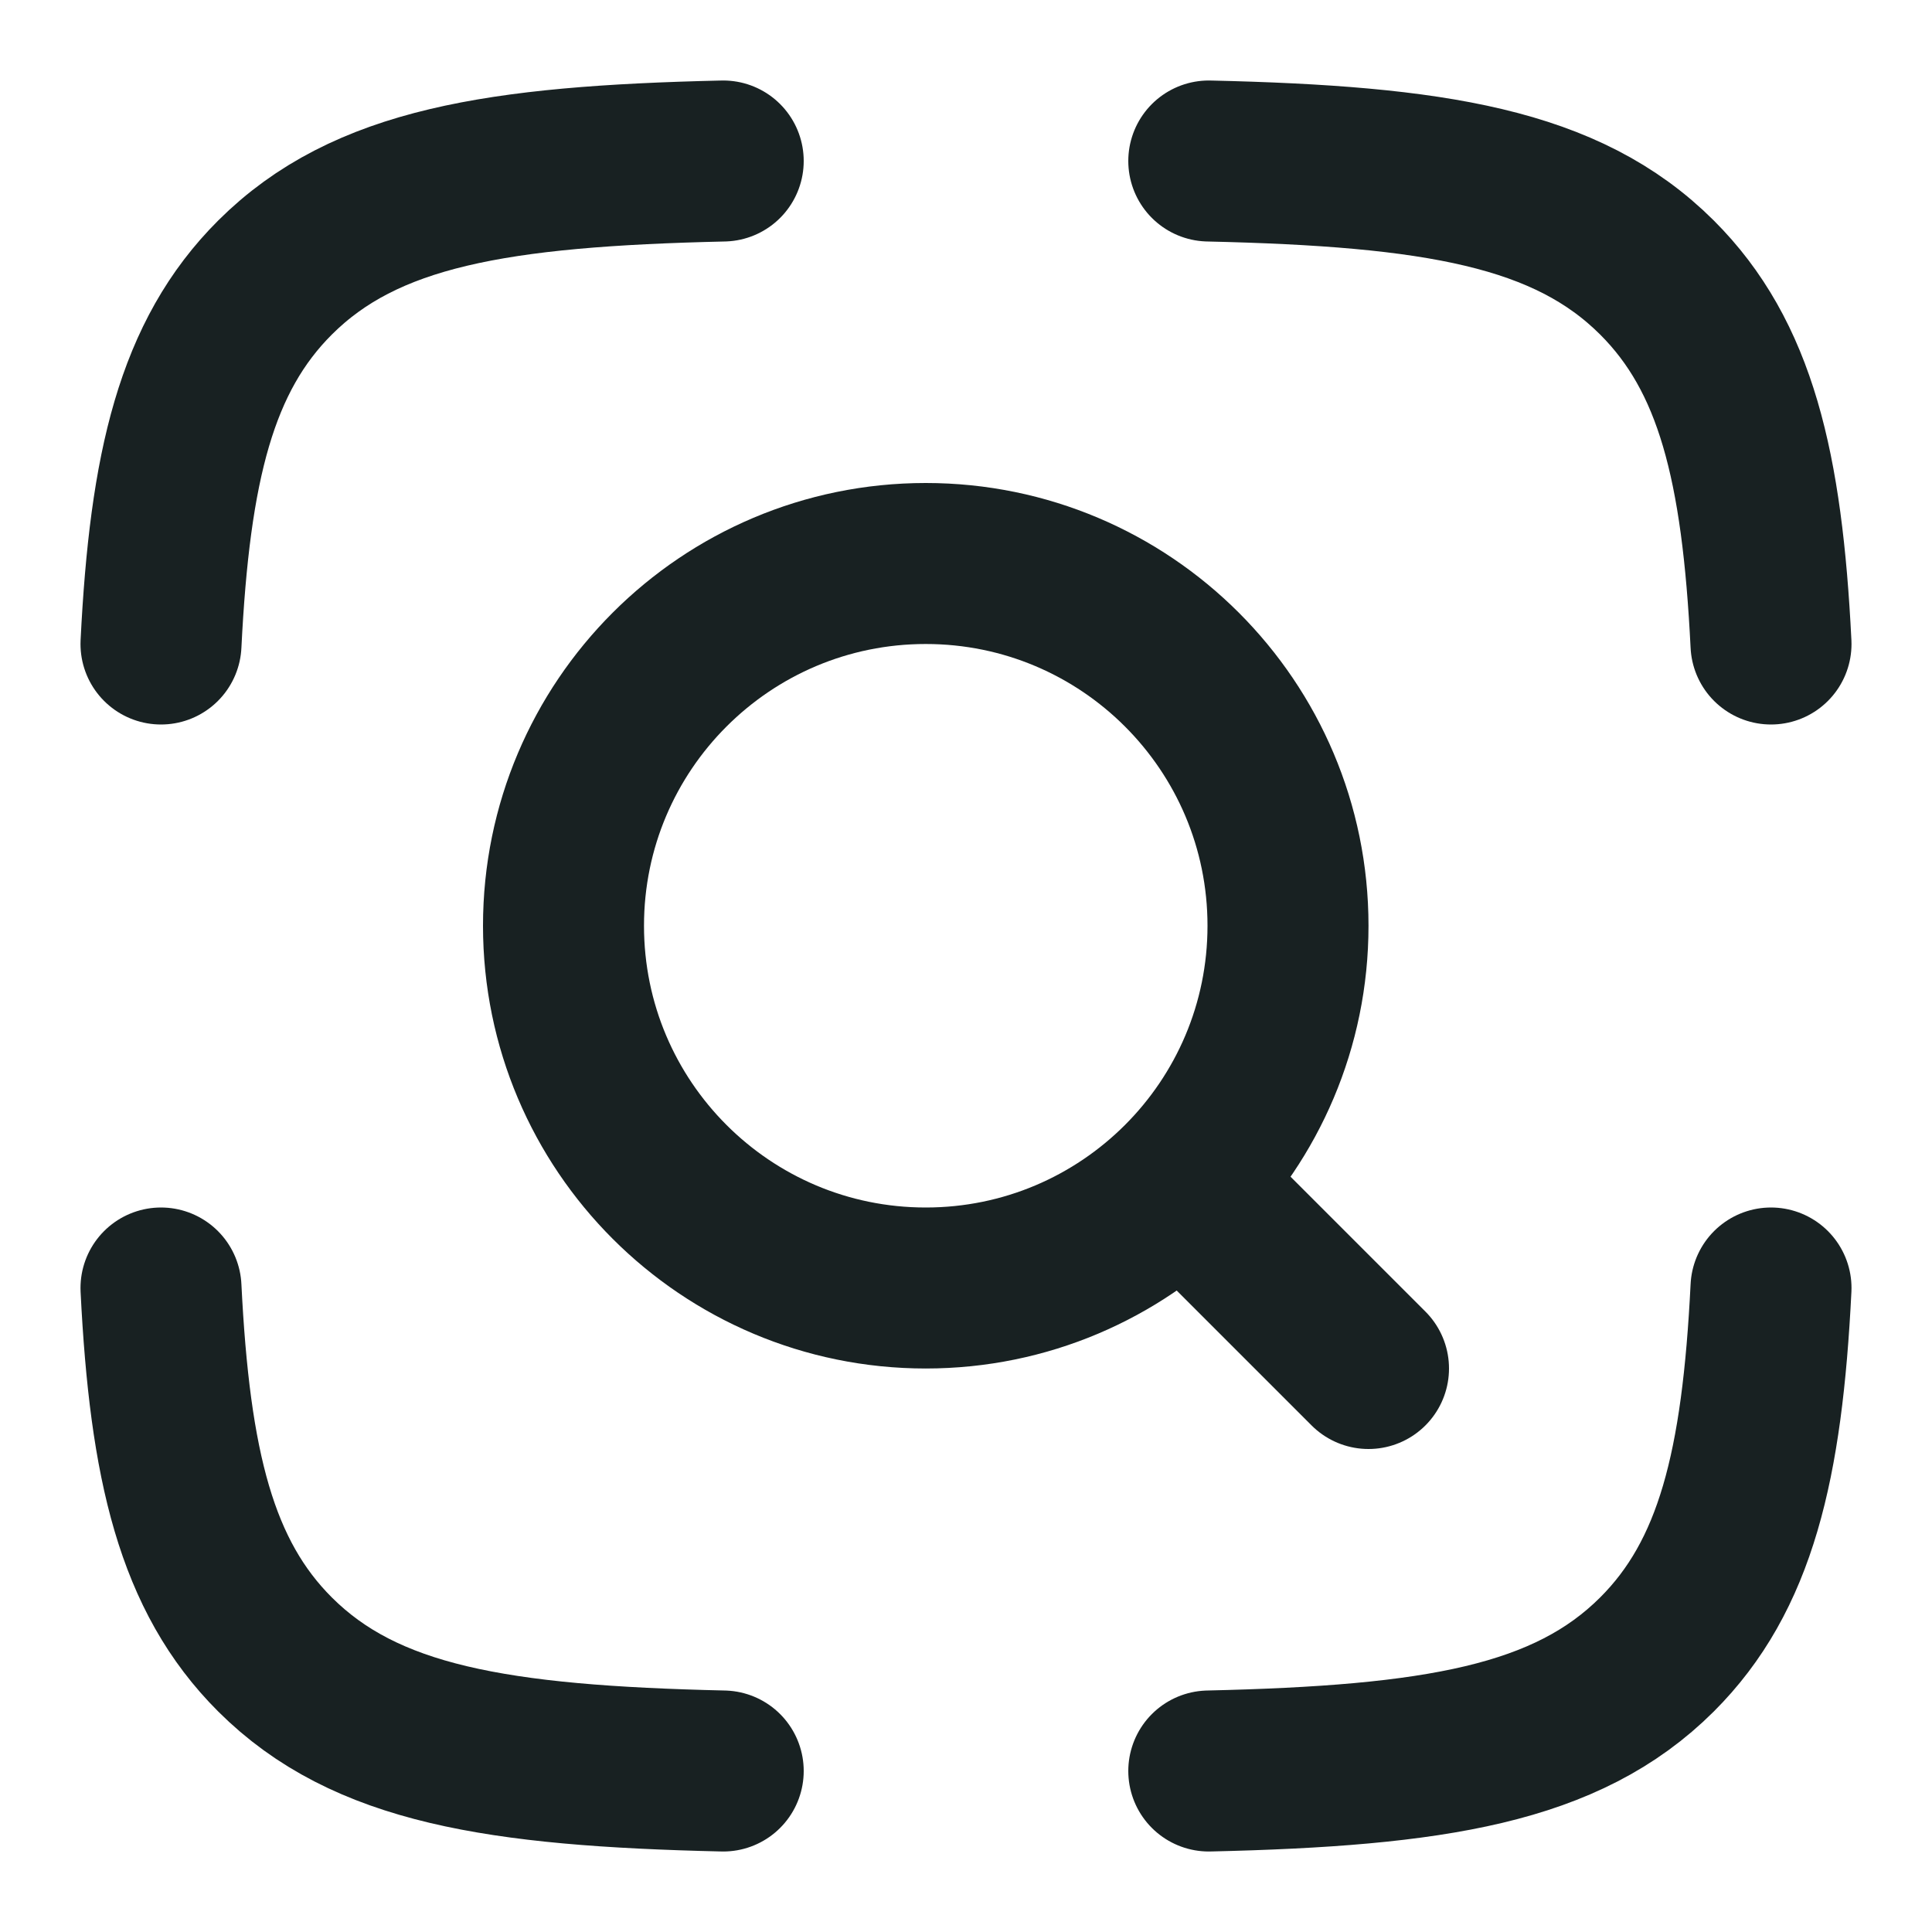 <svg width="18" height="18" viewBox="0 0 18 18" fill="none" xmlns="http://www.w3.org/2000/svg">
<path d="M6.738 1.5C4.633 1.548 3.403 1.748 2.563 2.585C1.828 3.318 1.582 4.348 1.5 6M11.262 1.5C13.367 1.548 14.597 1.748 15.437 2.585C16.172 3.318 16.418 4.348 16.5 6M11.262 16.5C13.367 16.452 14.597 16.252 15.437 15.415C16.172 14.682 16.418 13.652 16.5 12M6.738 16.5C4.633 16.452 3.403 16.252 2.563 15.415C1.828 14.682 1.582 13.652 1.5 12" stroke="#182122" stroke-width="1.5" stroke-linecap="round" stroke-linejoin="round"/>
<path d="M11.25 11.25L12.75 12.75M12 8.625C12 6.761 10.489 5.25 8.625 5.25C6.761 5.25 5.25 6.761 5.25 8.625C5.25 10.489 6.761 12 8.625 12C10.489 12 12 10.489 12 8.625Z" stroke="#182122" stroke-width="1.5" stroke-linecap="round" stroke-linejoin="round"/>
</svg>
